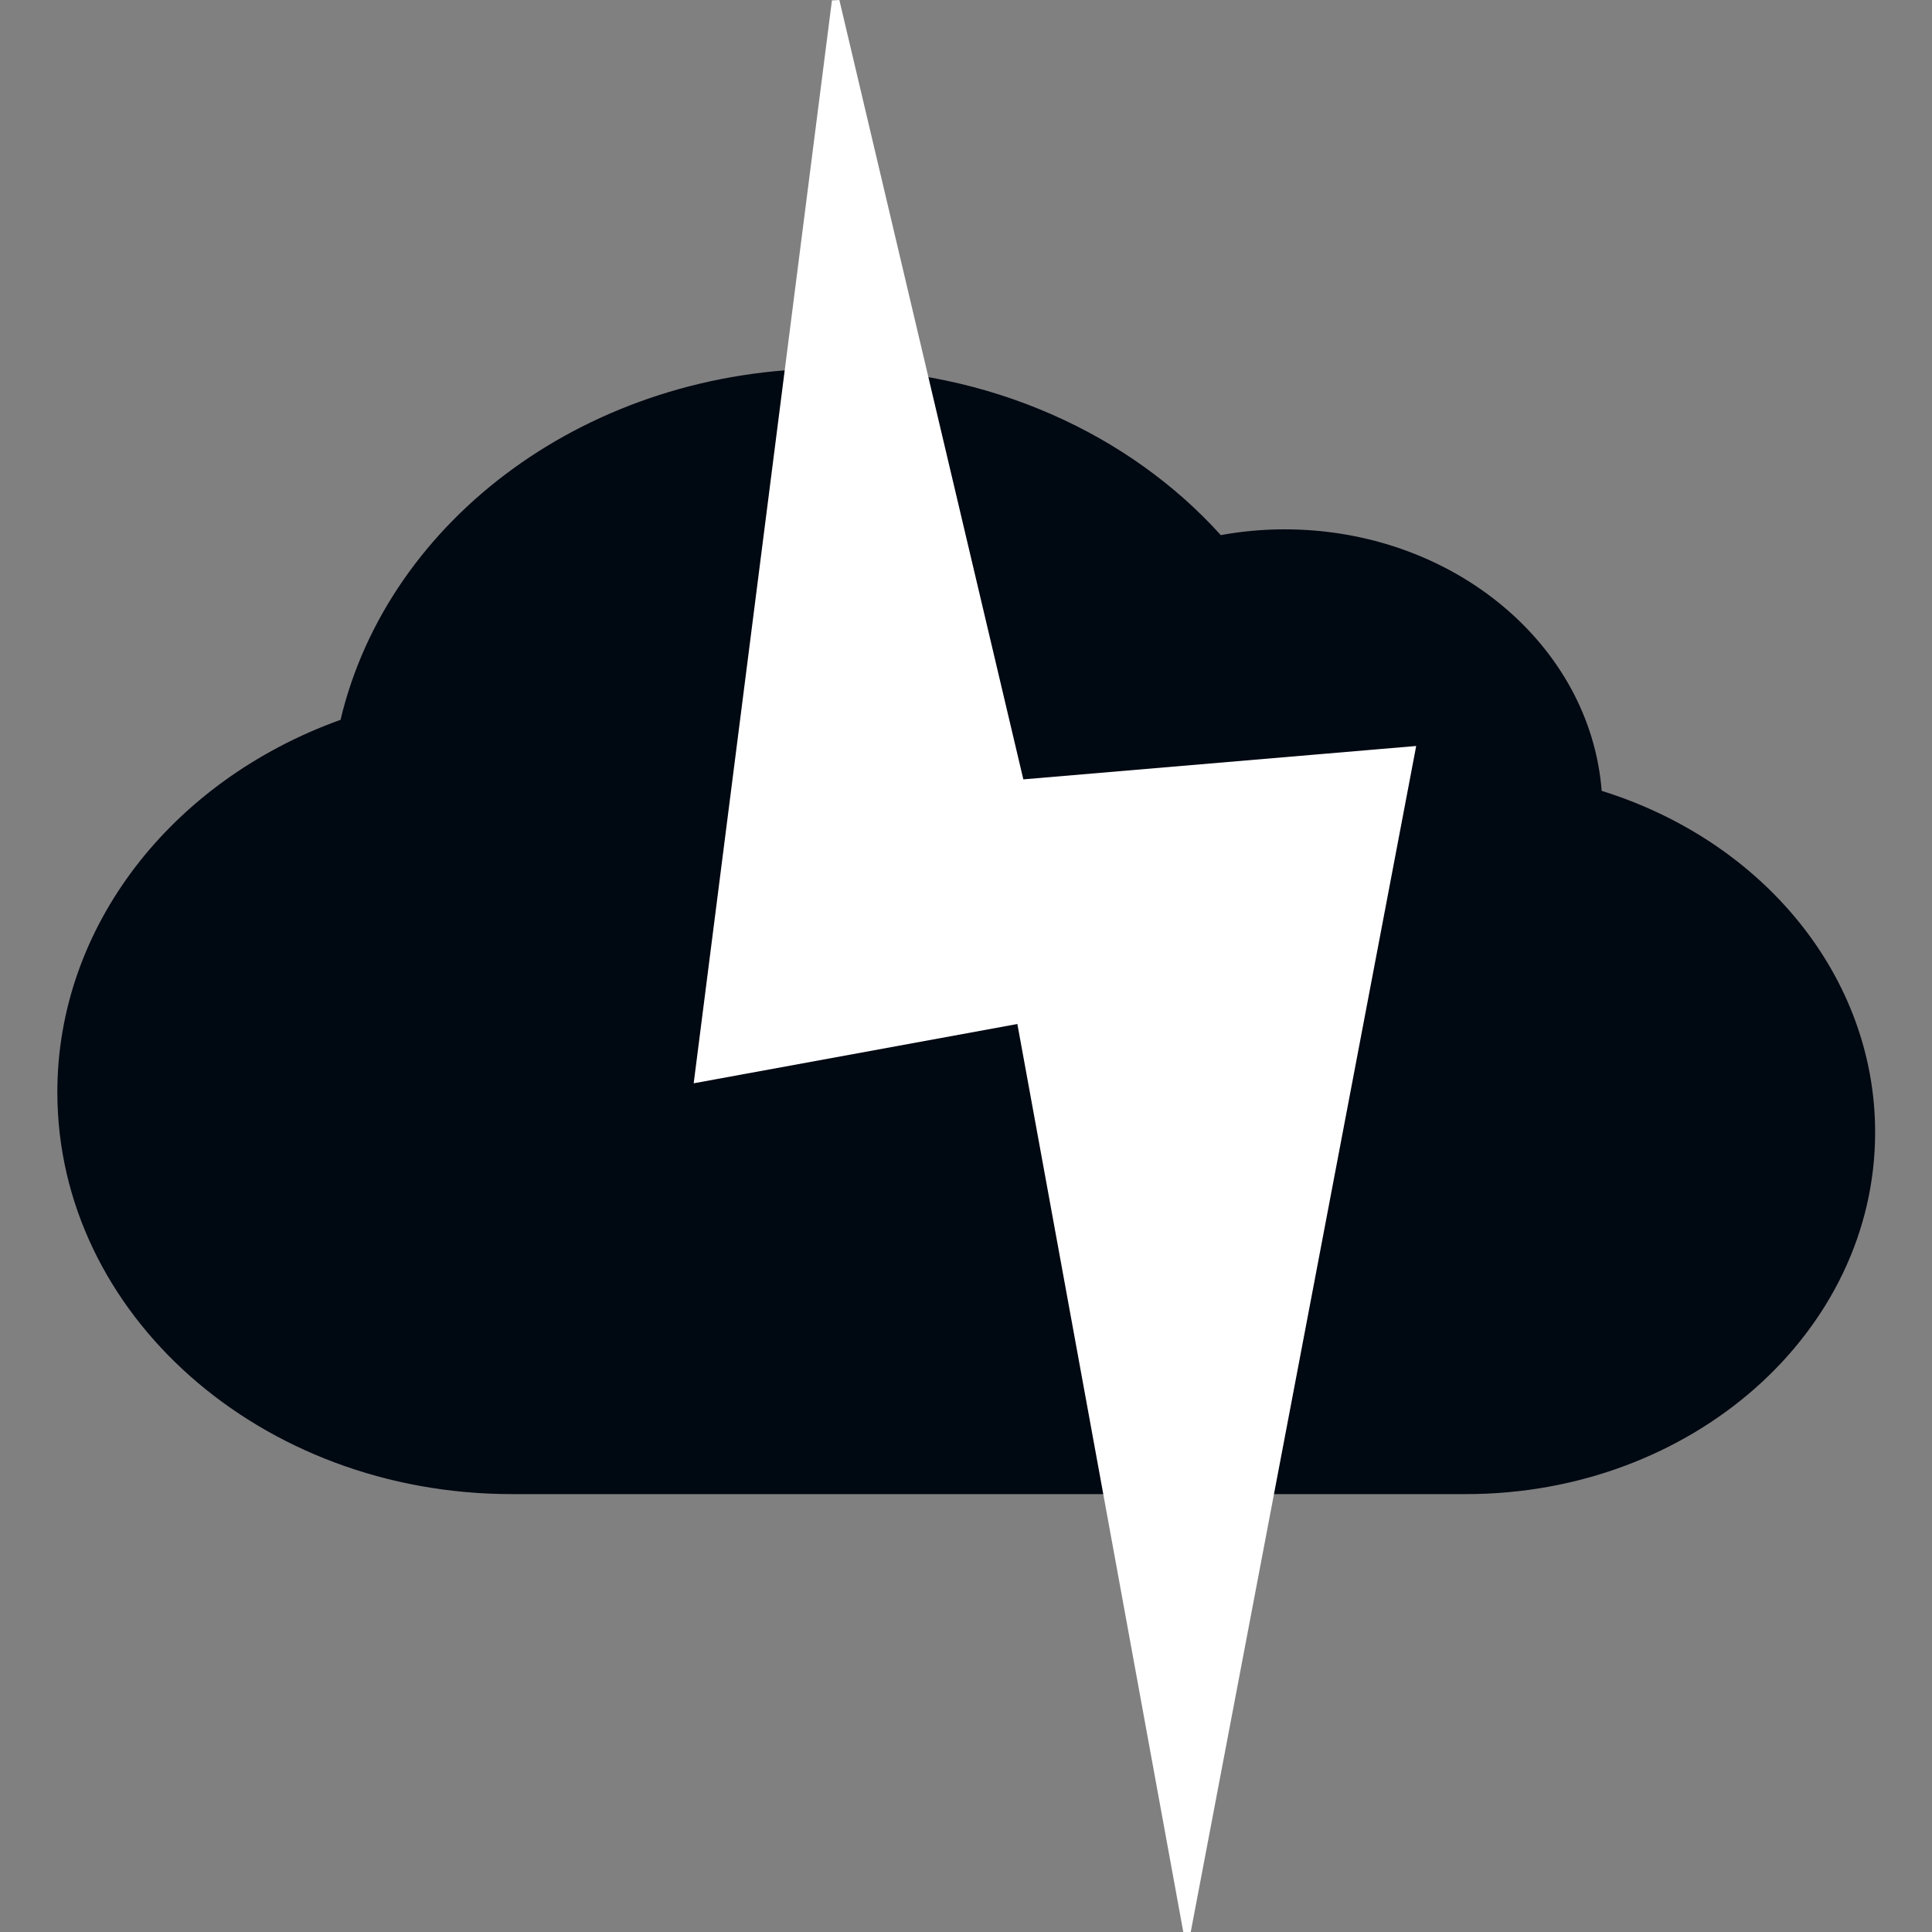 <?xml version="1.0" encoding="UTF-8" standalone="no"?>
<!-- Created with Inkscape (http://www.inkscape.org/) -->

<svg
   xmlns:dc="http://purl.org/dc/elements/1.1/"
   xmlns:cc="http://creativecommons.org/ns#"
   xmlns:rdf="http://www.w3.org/1999/02/22-rdf-syntax-ns#"
   xmlns:svg="http://www.w3.org/2000/svg"
   xmlns="http://www.w3.org/2000/svg"
   xmlns:sodipodi="http://sodipodi.sourceforge.net/DTD/sodipodi-0.dtd"
   xmlns:inkscape="http://www.inkscape.org/namespaces/inkscape"
   width="256"
   height="256"
   viewBox="0 0 67.733 67.733"
   version="1.1"
   id="svg1977"
   inkscape:version="0.92.4 5da689c313, 2019-01-14"
   sodipodi:docname="wolkenbruch.svg">
  <rect x="0" y="0" width="67.733" height="67.733" fill="#808080" stroke="none"/>
  <defs
     id="defs1971" />
  <sodipodi:namedview
     id="base"
     pagecolor="#ffffff"
     bordercolor="#666666"
     borderopacity="1.0"
     inkscape:pageopacity="0.0"
     inkscape:pageshadow="2"
     inkscape:zoom="1.5177939"
     inkscape:cx="255.99999"
     inkscape:cy="193.04338"
     inkscape:document-units="px"
     inkscape:current-layer="layer1"
     showgrid="false"
     fit-margin-top="0"
     fit-margin-left="0"
     fit-margin-right="0"
     fit-margin-bottom="0"
     units="px" />
  <g
     inkscape:label="Layer 1"
     inkscape:groupmode="layer"
     id="layer1"
     transform="translate(-55.989,-37.523)">
    <g
       transform="matrix(1.761,0,0,1.762,-59.593,8.808)"
       id="g5795"
       style="fill:#000812;fill-opacity:1;stroke:none;stroke-width:0.568">
      <path
         style="fill:#000812;fill-opacity:1;stroke:none;stroke-width:0.284"
         d="m 97.521,32.033 c -0.226,-2.899 -2.957,-5.204 -6.316,-5.204 -0.43,0 -0.854,0.04 -1.267,0.115 -1.804,-2 -4.608,-3.314 -7.781,-3.314 -4.784,0 -8.793,2.984 -9.743,6.989 -3.381,1.215 -5.638,4.129 -5.638,7.408 0,4.419 4.049,7.998 9.047,7.998 h 18.999 c 4.495,0 8.143,-3.224 8.143,-7.199 0,-3.089 -2.217,-5.789 -5.445,-6.794 z"
         id="path5781"
         inkscape:connector-curvature="0" />
    </g>
    <path
       style="fill:#ffffff;stroke:#ffffff;stroke-width:0.265px;stroke-linecap:butt;stroke-linejoin:miter;stroke-opacity:1"
       d="m 80.463,75.339 11.3,-2.07 5.841,31.963 7.872,-41.409 -13.713,1.165 -6.476,-27.434 z"
       id="path2530"
       inkscape:connector-curvature="0"
       sodipodi:nodetypes="ccccccc" />
  </g>
</svg>
